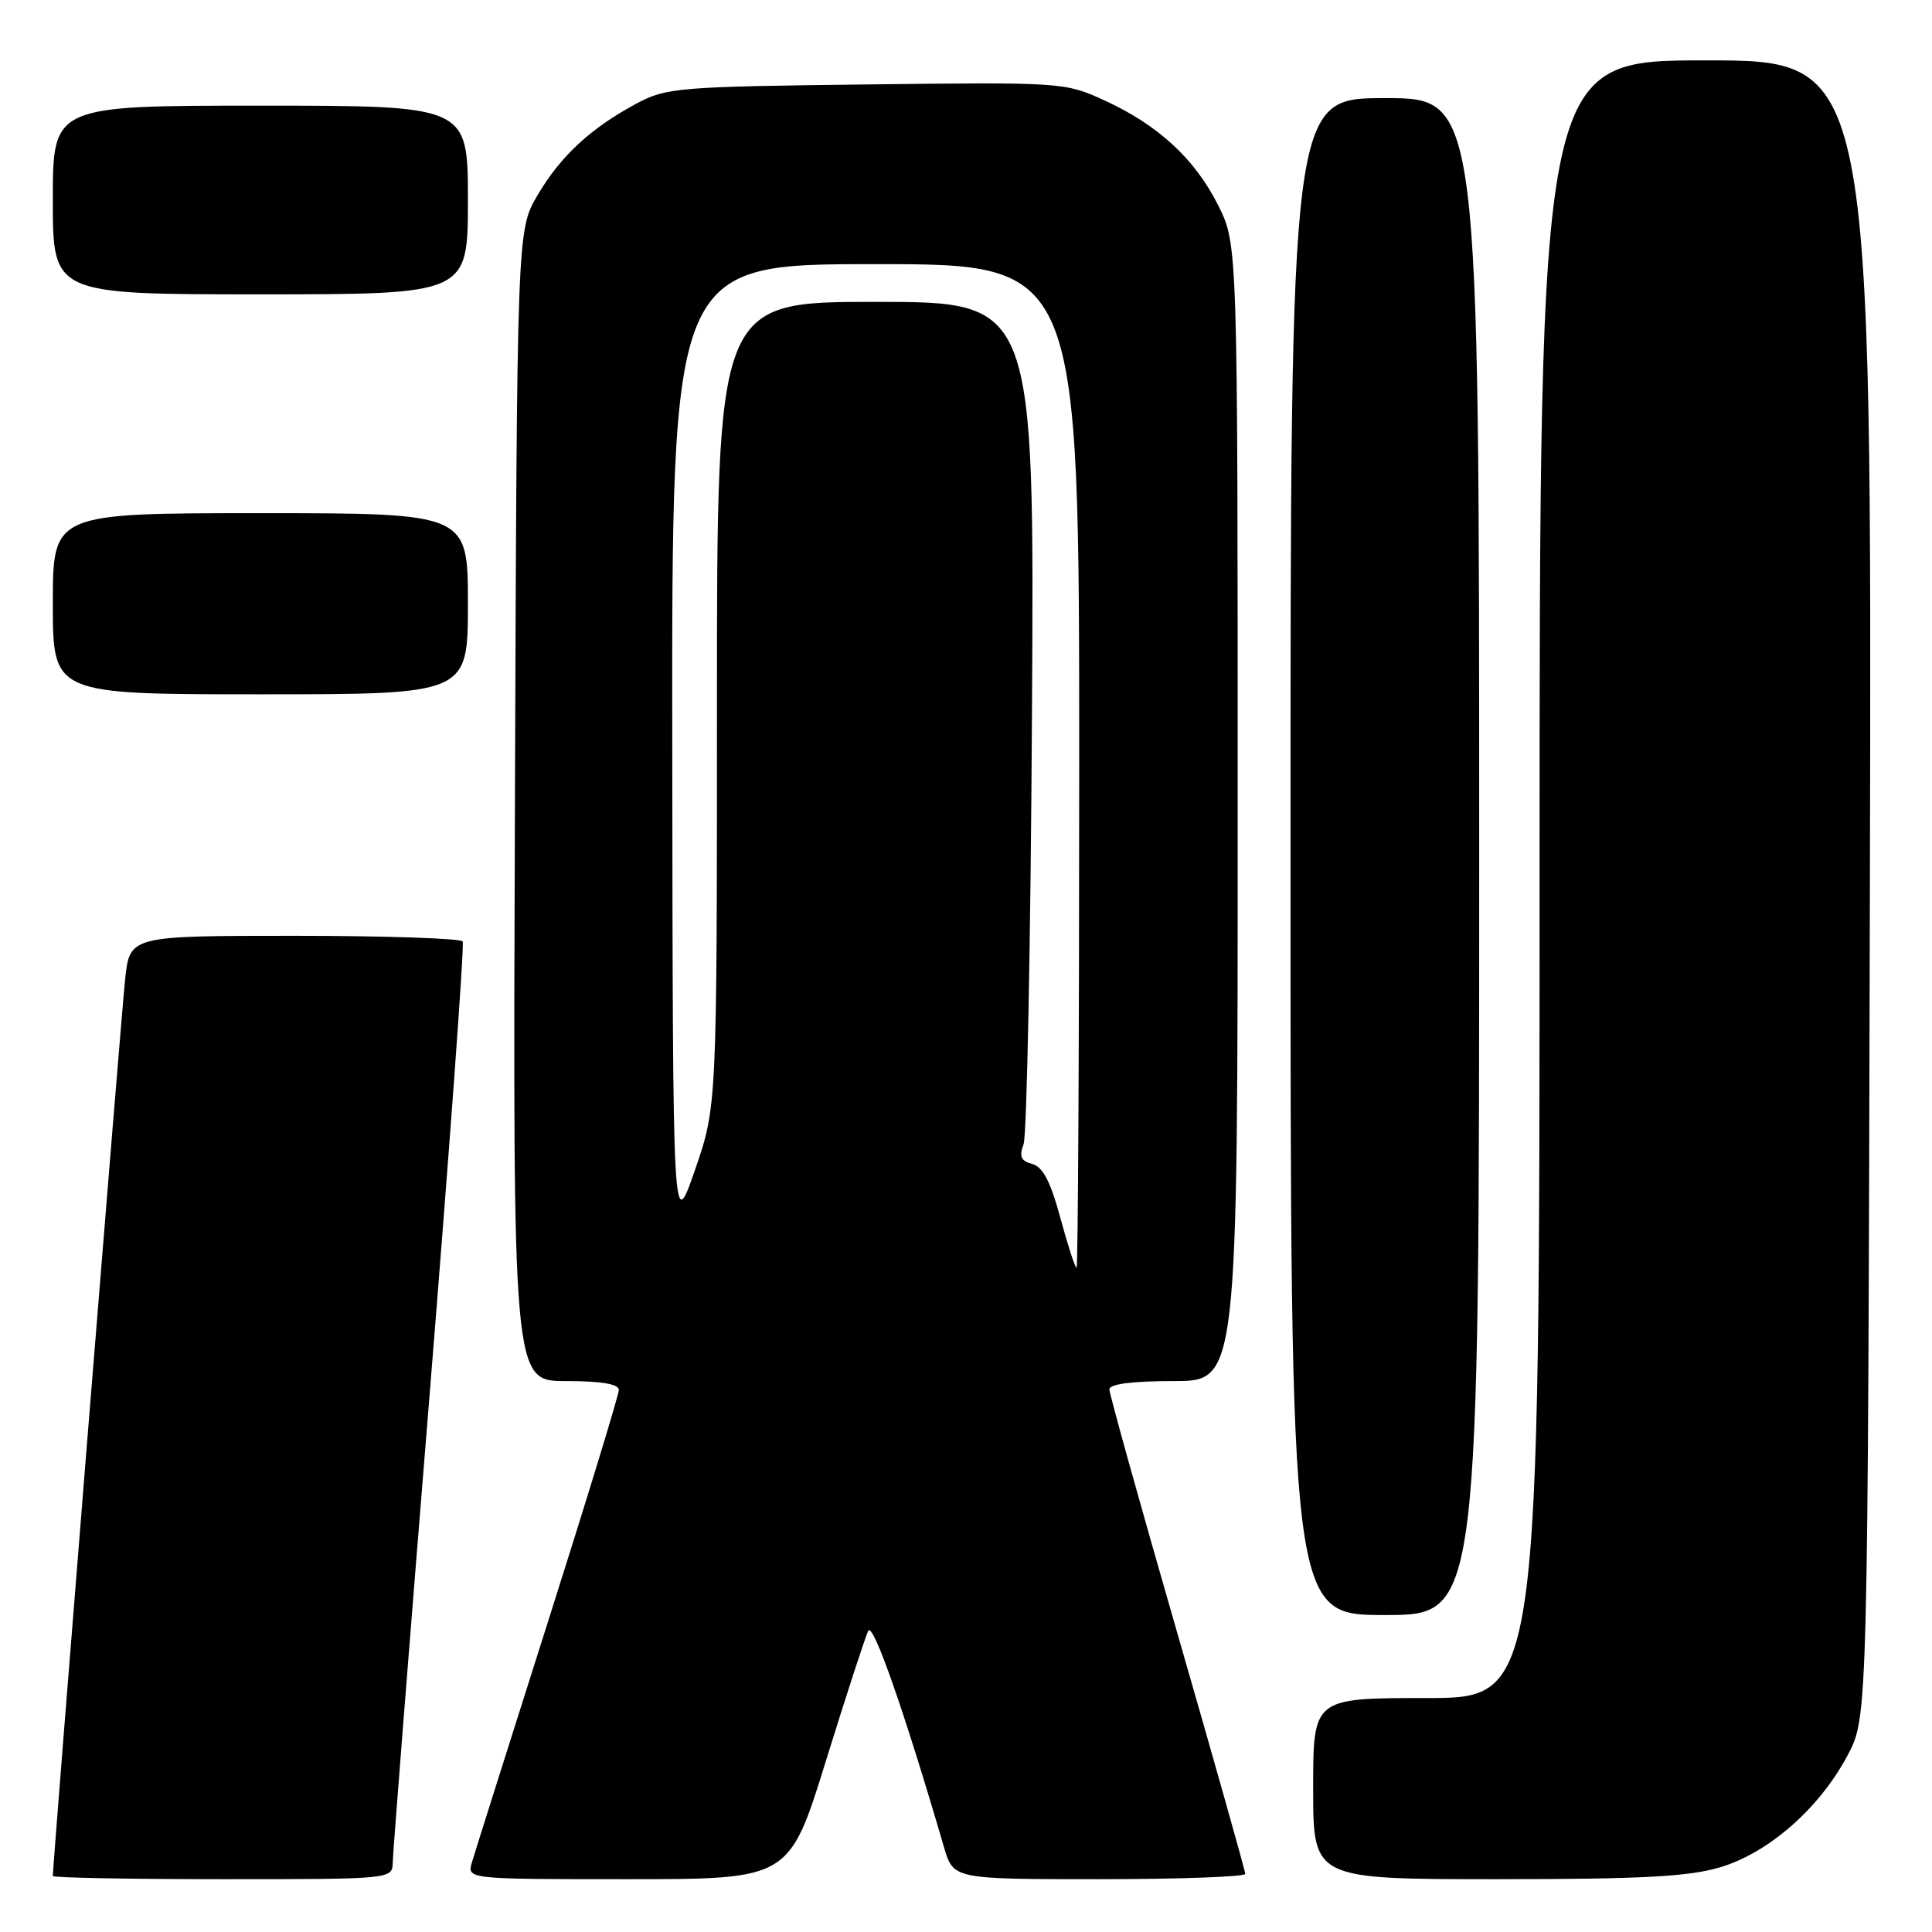 <?xml version="1.0" encoding="UTF-8" standalone="no"?>
<!DOCTYPE svg PUBLIC "-//W3C//DTD SVG 1.1//EN" "http://www.w3.org/Graphics/SVG/1.1/DTD/svg11.dtd" >
<svg xmlns="http://www.w3.org/2000/svg" xmlns:xlink="http://www.w3.org/1999/xlink" version="1.1" viewBox="0 0 256 256">
 <g >
 <path fill="currentColor"
d=" M 52.04 246.75 C 52.06 245.51 54.25 217.73 56.91 185.00 C 59.56 152.27 61.55 125.16 61.31 124.75 C 61.07 124.34 51.05 124.00 39.04 124.00 C 17.20 124.00 17.20 124.00 16.58 129.75 C 16.08 134.37 7.00 247.05 7.00 248.58 C 7.00 248.81 17.12 249.00 29.50 249.00 C 52.00 249.00 52.00 249.00 52.04 246.75 Z  M 109.46 233.25 C 112.15 224.59 114.66 216.86 115.05 216.09 C 115.67 214.86 119.83 226.77 125.08 244.75 C 126.32 249.00 126.32 249.00 145.66 249.00 C 156.30 249.00 165.00 248.68 165.00 248.30 C 165.00 247.91 160.95 233.55 156.00 216.39 C 151.05 199.23 147.00 184.70 147.00 184.10 C 147.00 183.39 150.00 183.00 155.50 183.00 C 164.00 183.00 164.00 183.00 164.00 107.70 C 164.00 32.39 164.00 32.39 161.43 27.24 C 158.36 21.08 153.47 16.56 146.32 13.29 C 141.12 10.91 140.75 10.88 114.78 11.19 C 89.93 11.48 88.28 11.62 84.38 13.70 C 78.28 16.97 74.29 20.66 71.23 25.86 C 68.50 30.50 68.50 30.50 68.23 106.75 C 67.95 183.00 67.95 183.00 74.98 183.00 C 79.66 183.00 82.00 183.39 82.00 184.17 C 82.00 184.81 77.77 198.65 72.60 214.92 C 67.43 231.19 62.90 245.51 62.54 246.75 C 61.87 249.00 61.87 249.00 83.23 249.00 C 104.59 249.00 104.59 249.00 109.46 233.25 Z  M 227.91 247.43 C 234.38 245.51 241.13 239.57 244.84 232.54 C 247.50 227.50 247.50 227.50 247.77 117.75 C 248.03 8.00 248.03 8.00 226.02 8.00 C 204.00 8.00 204.00 8.00 204.00 116.50 C 204.00 225.00 204.00 225.00 189.00 225.00 C 174.00 225.00 174.00 225.00 174.00 237.00 C 174.00 249.00 174.00 249.00 198.32 249.00 C 217.49 249.00 223.75 248.67 227.91 247.43 Z  M 196.00 113.50 C 196.00 13.00 196.00 13.00 183.50 13.00 C 171.00 13.00 171.00 13.00 171.00 113.50 C 171.00 214.00 171.00 214.00 183.50 214.00 C 196.00 214.00 196.00 214.00 196.00 113.50 Z  M 62.00 80.00 C 62.00 68.00 62.00 68.00 34.50 68.00 C 7.00 68.00 7.00 68.00 7.00 80.00 C 7.00 92.00 7.00 92.00 34.50 92.00 C 62.00 92.00 62.00 92.00 62.00 80.00 Z  M 62.00 26.50 C 62.00 14.00 62.00 14.00 34.50 14.00 C 7.00 14.00 7.00 14.00 7.00 26.50 C 7.00 39.00 7.00 39.00 34.50 39.00 C 62.00 39.00 62.00 39.00 62.00 26.50 Z  M 140.50 161.37 C 139.20 156.56 138.18 154.60 136.77 154.23 C 135.28 153.84 135.02 153.25 135.63 151.61 C 136.06 150.45 136.57 124.86 136.74 94.75 C 137.07 40.00 137.07 40.00 116.03 40.00 C 95.00 40.00 95.00 40.00 95.00 93.30 C 95.00 146.59 95.00 146.59 92.08 155.05 C 89.15 163.50 89.15 163.50 89.08 99.25 C 89.00 35.00 89.00 35.00 116.00 35.00 C 143.00 35.00 143.00 35.00 143.00 101.50 C 143.00 138.07 142.84 168.00 142.65 168.00 C 142.46 168.00 141.49 165.02 140.50 161.37 Z "/>
</g>
</svg>
